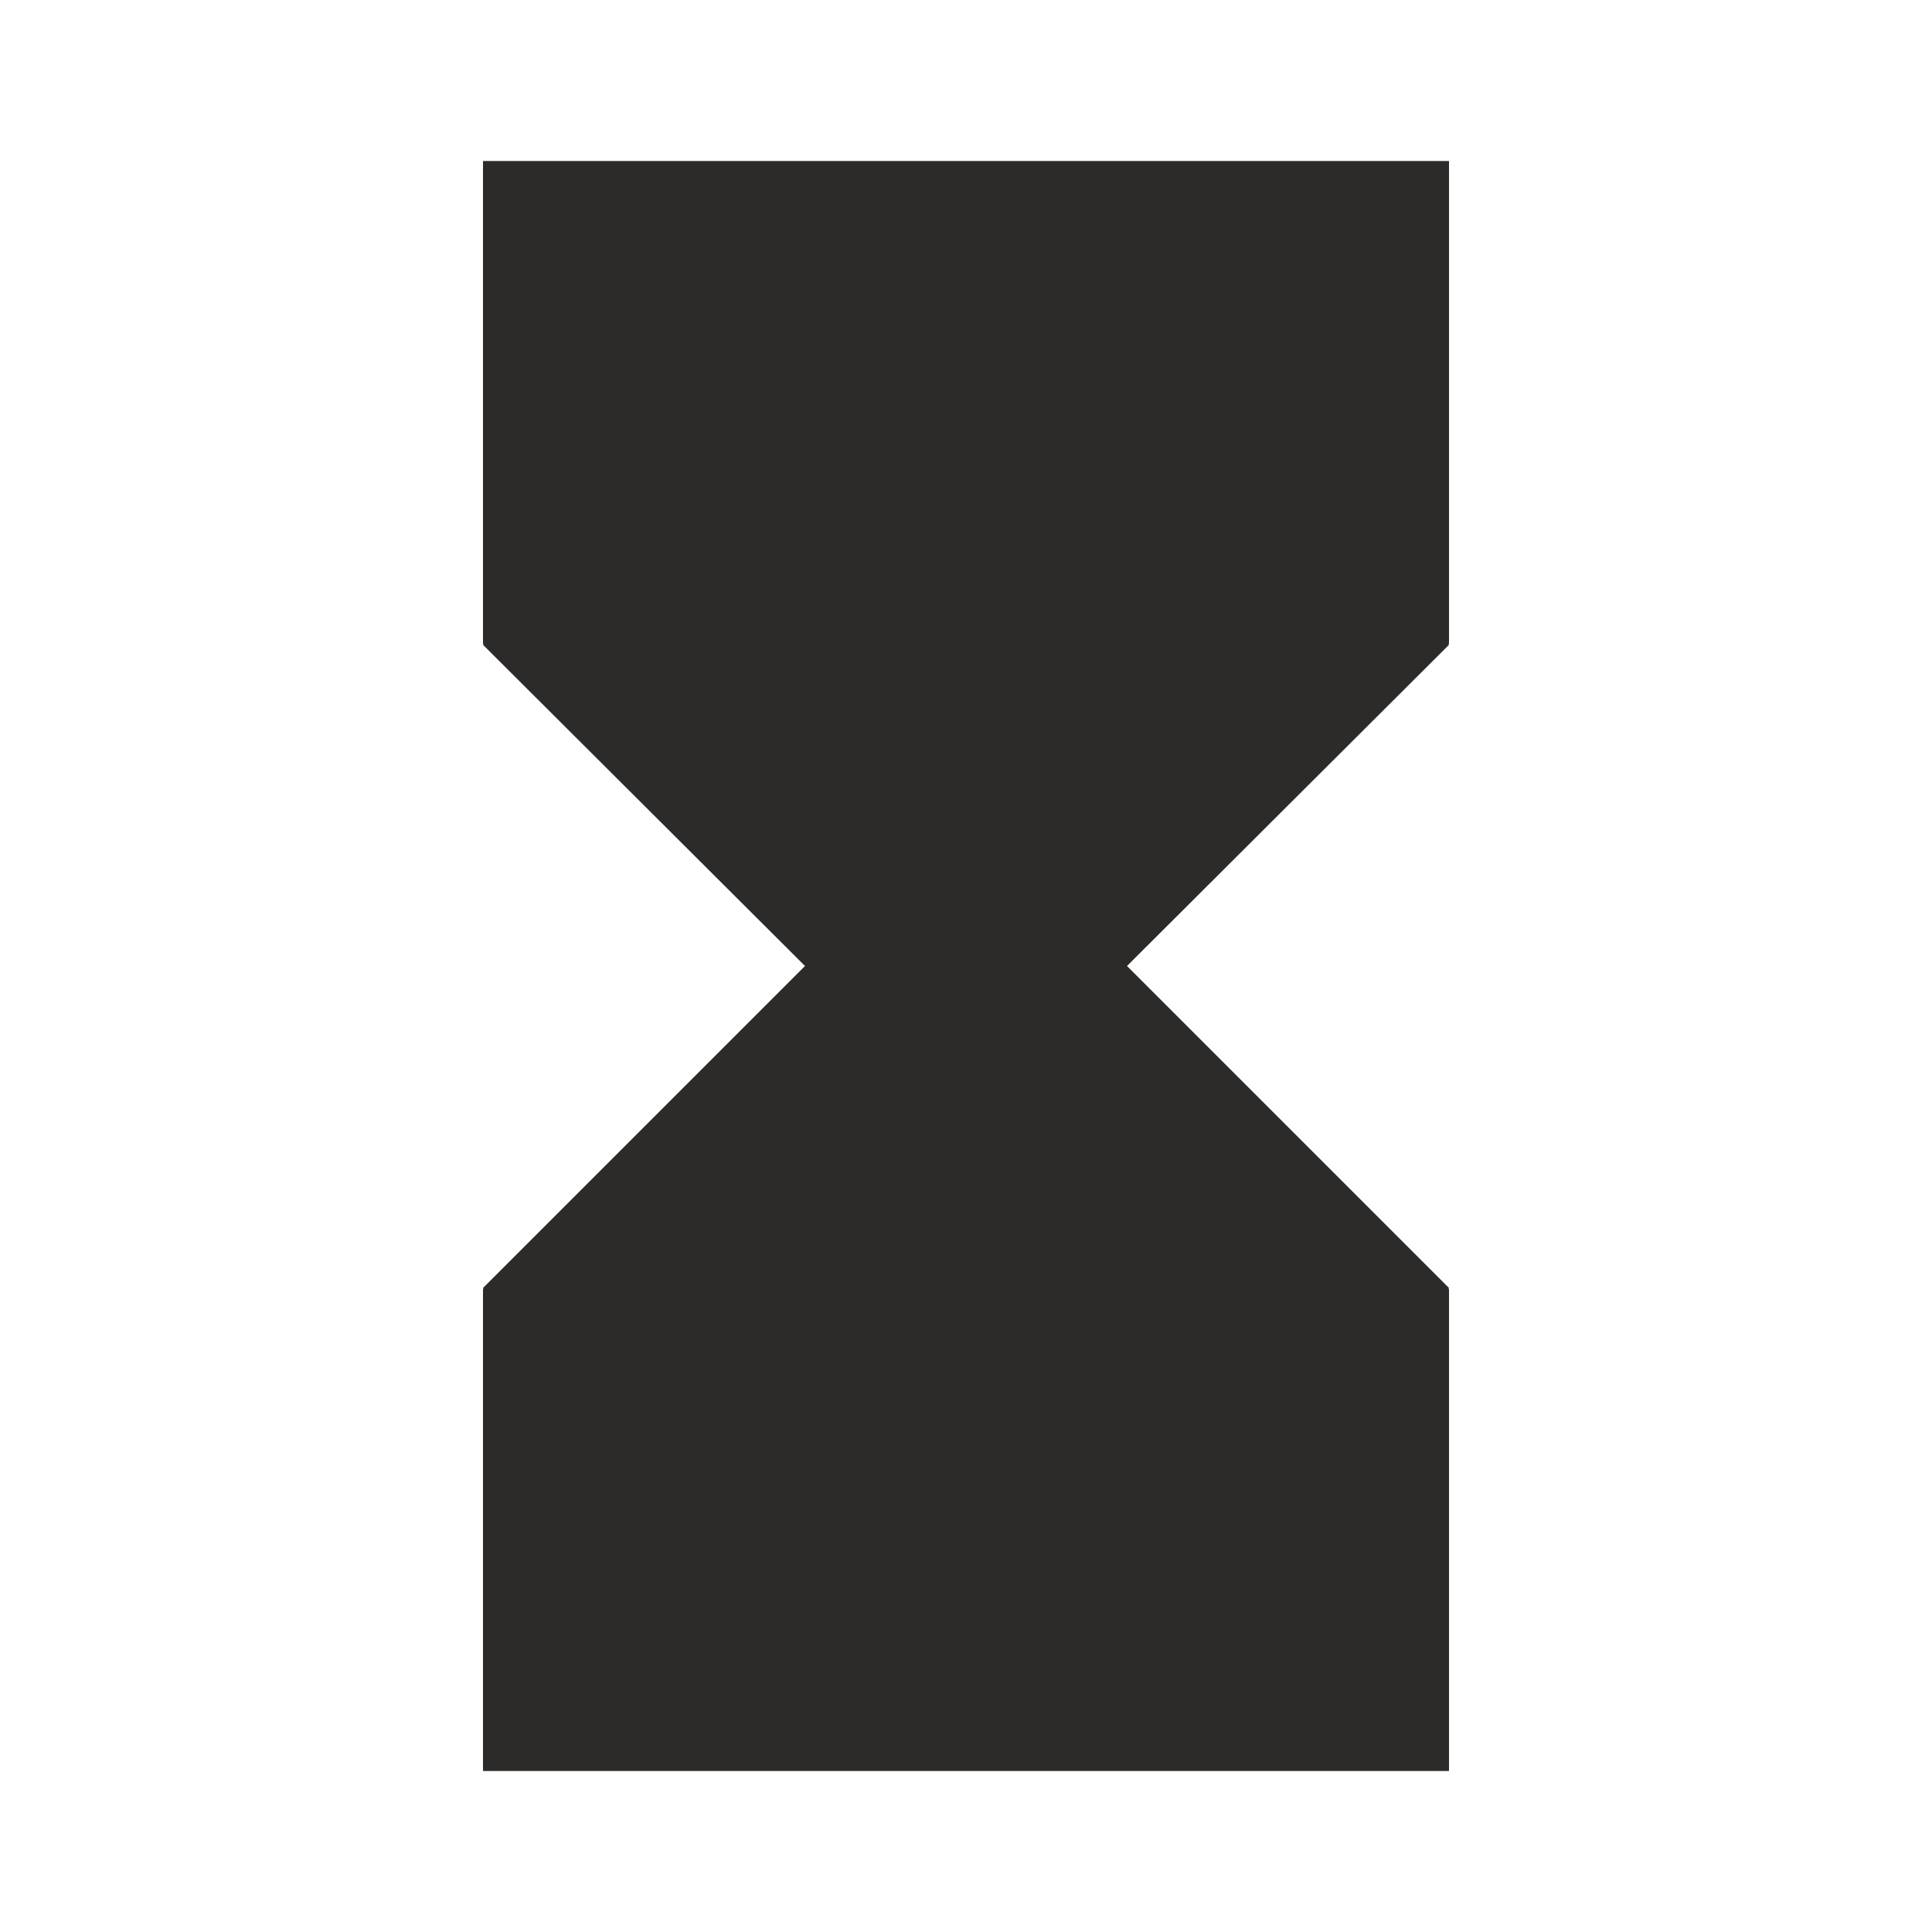 <!-- Generated by IcoMoon.io -->
<svg version="1.1" xmlns="http://www.w3.org/2000/svg" width="24" height="24" viewBox="0 0 24 24">
<title>hourglass</title>
<path fill="#2d2a2a" d="M6 2v6h0.010l-0.010 0.010 4 3.99-4 4 0.010 0.010h-0.010v5.99h12v-5.99h-0.010l0.010-0.010-4-4 4-3.99-0.010-0.010h0.010v-6h-12z"></path>
</svg>
